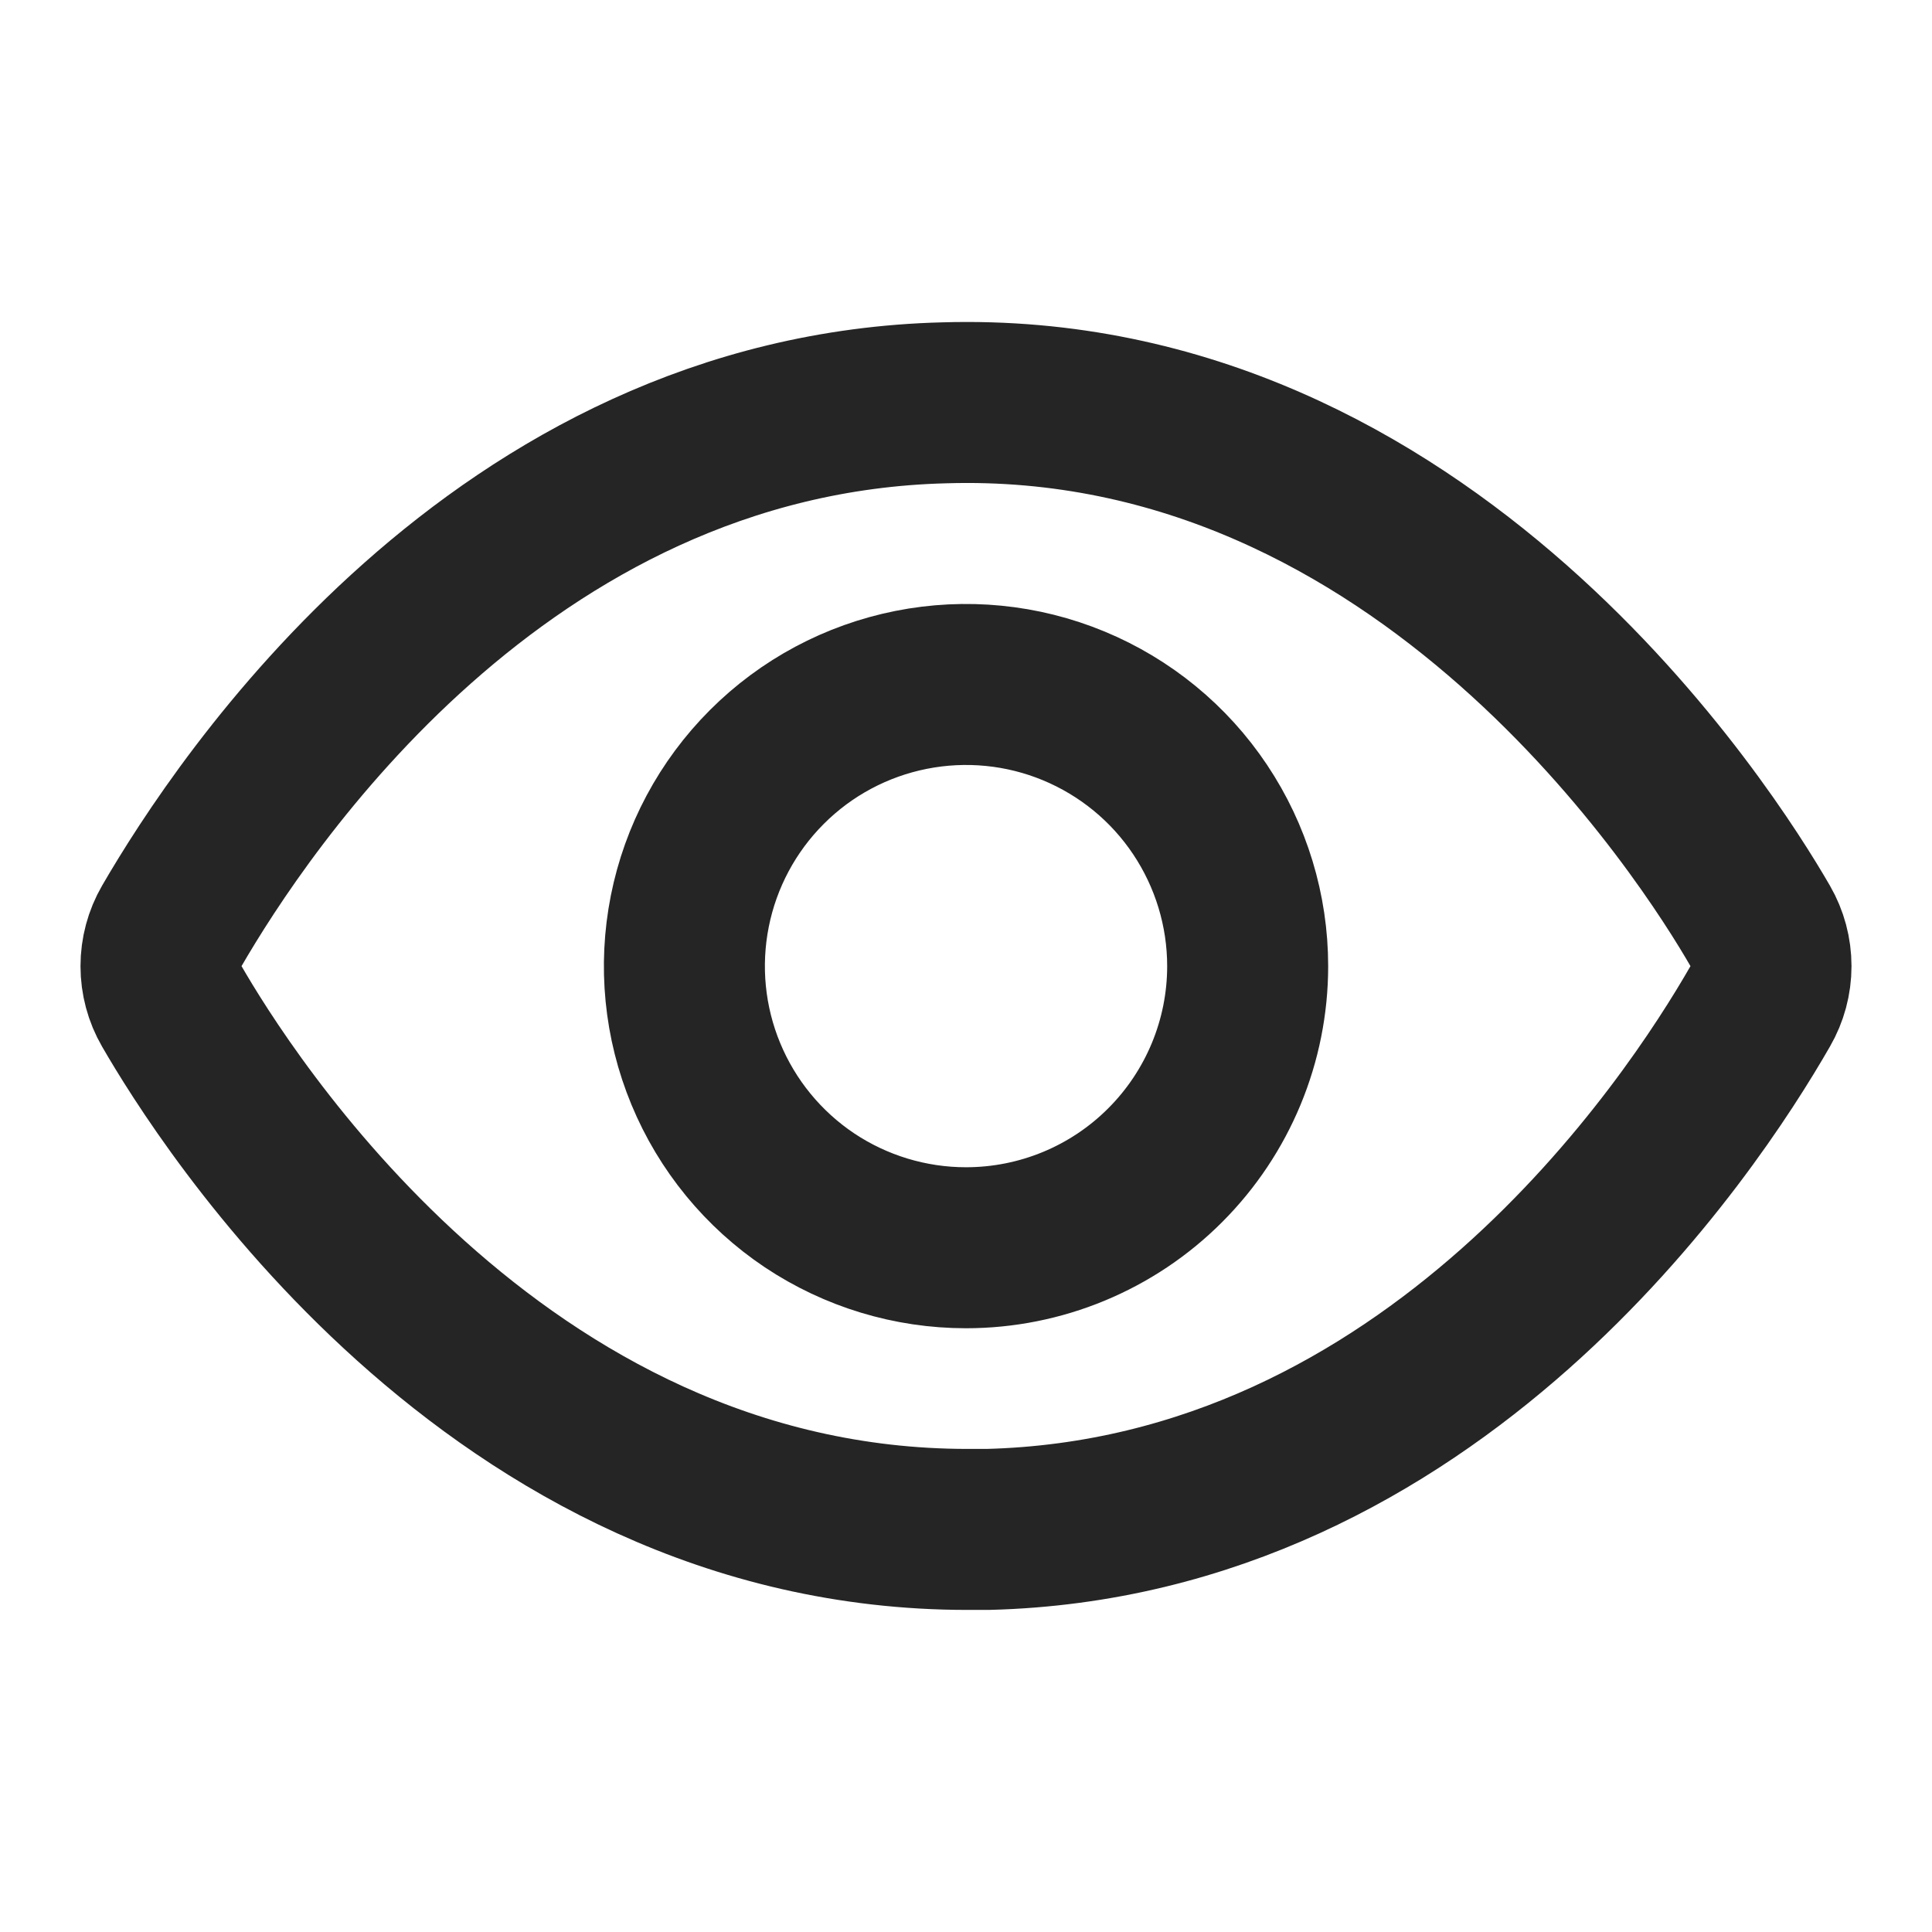 
<svg width="24" height="24" viewBox="0 0 24 24" fill="none" xmlns="http://www.w3.org/2000/svg">
<path d="M21.866 11.502C21.226 10.392 17.708 4.824 11.73 5.004C6.202 5.144 3.004 10.002 2.134 11.502C2.046 11.654 2 11.826 2 12.002C2 12.177 2.046 12.349 2.134 12.501C2.764 13.591 6.132 18.999 12.02 18.999H12.27C17.798 18.859 21.006 14.001 21.866 12.501C21.954 12.349 22 12.177 22 12.002C22 11.826 21.954 11.654 21.866 11.502ZM12 15.5C11.308 15.5 10.632 15.295 10.056 14.911C9.481 14.526 9.033 13.98 8.768 13.34C8.503 12.701 8.434 11.998 8.569 11.319C8.704 10.64 9.037 10.017 9.526 9.528C10.015 9.038 10.639 8.705 11.318 8.57C11.996 8.435 12.7 8.504 13.339 8.769C13.978 9.034 14.525 9.482 14.909 10.058C15.293 10.633 15.499 11.309 15.499 12.002C15.499 12.929 15.13 13.819 14.474 14.475C13.818 15.132 12.928 15.5 12 15.5Z" stroke="#252525" stroke-width="2"/>
</svg>